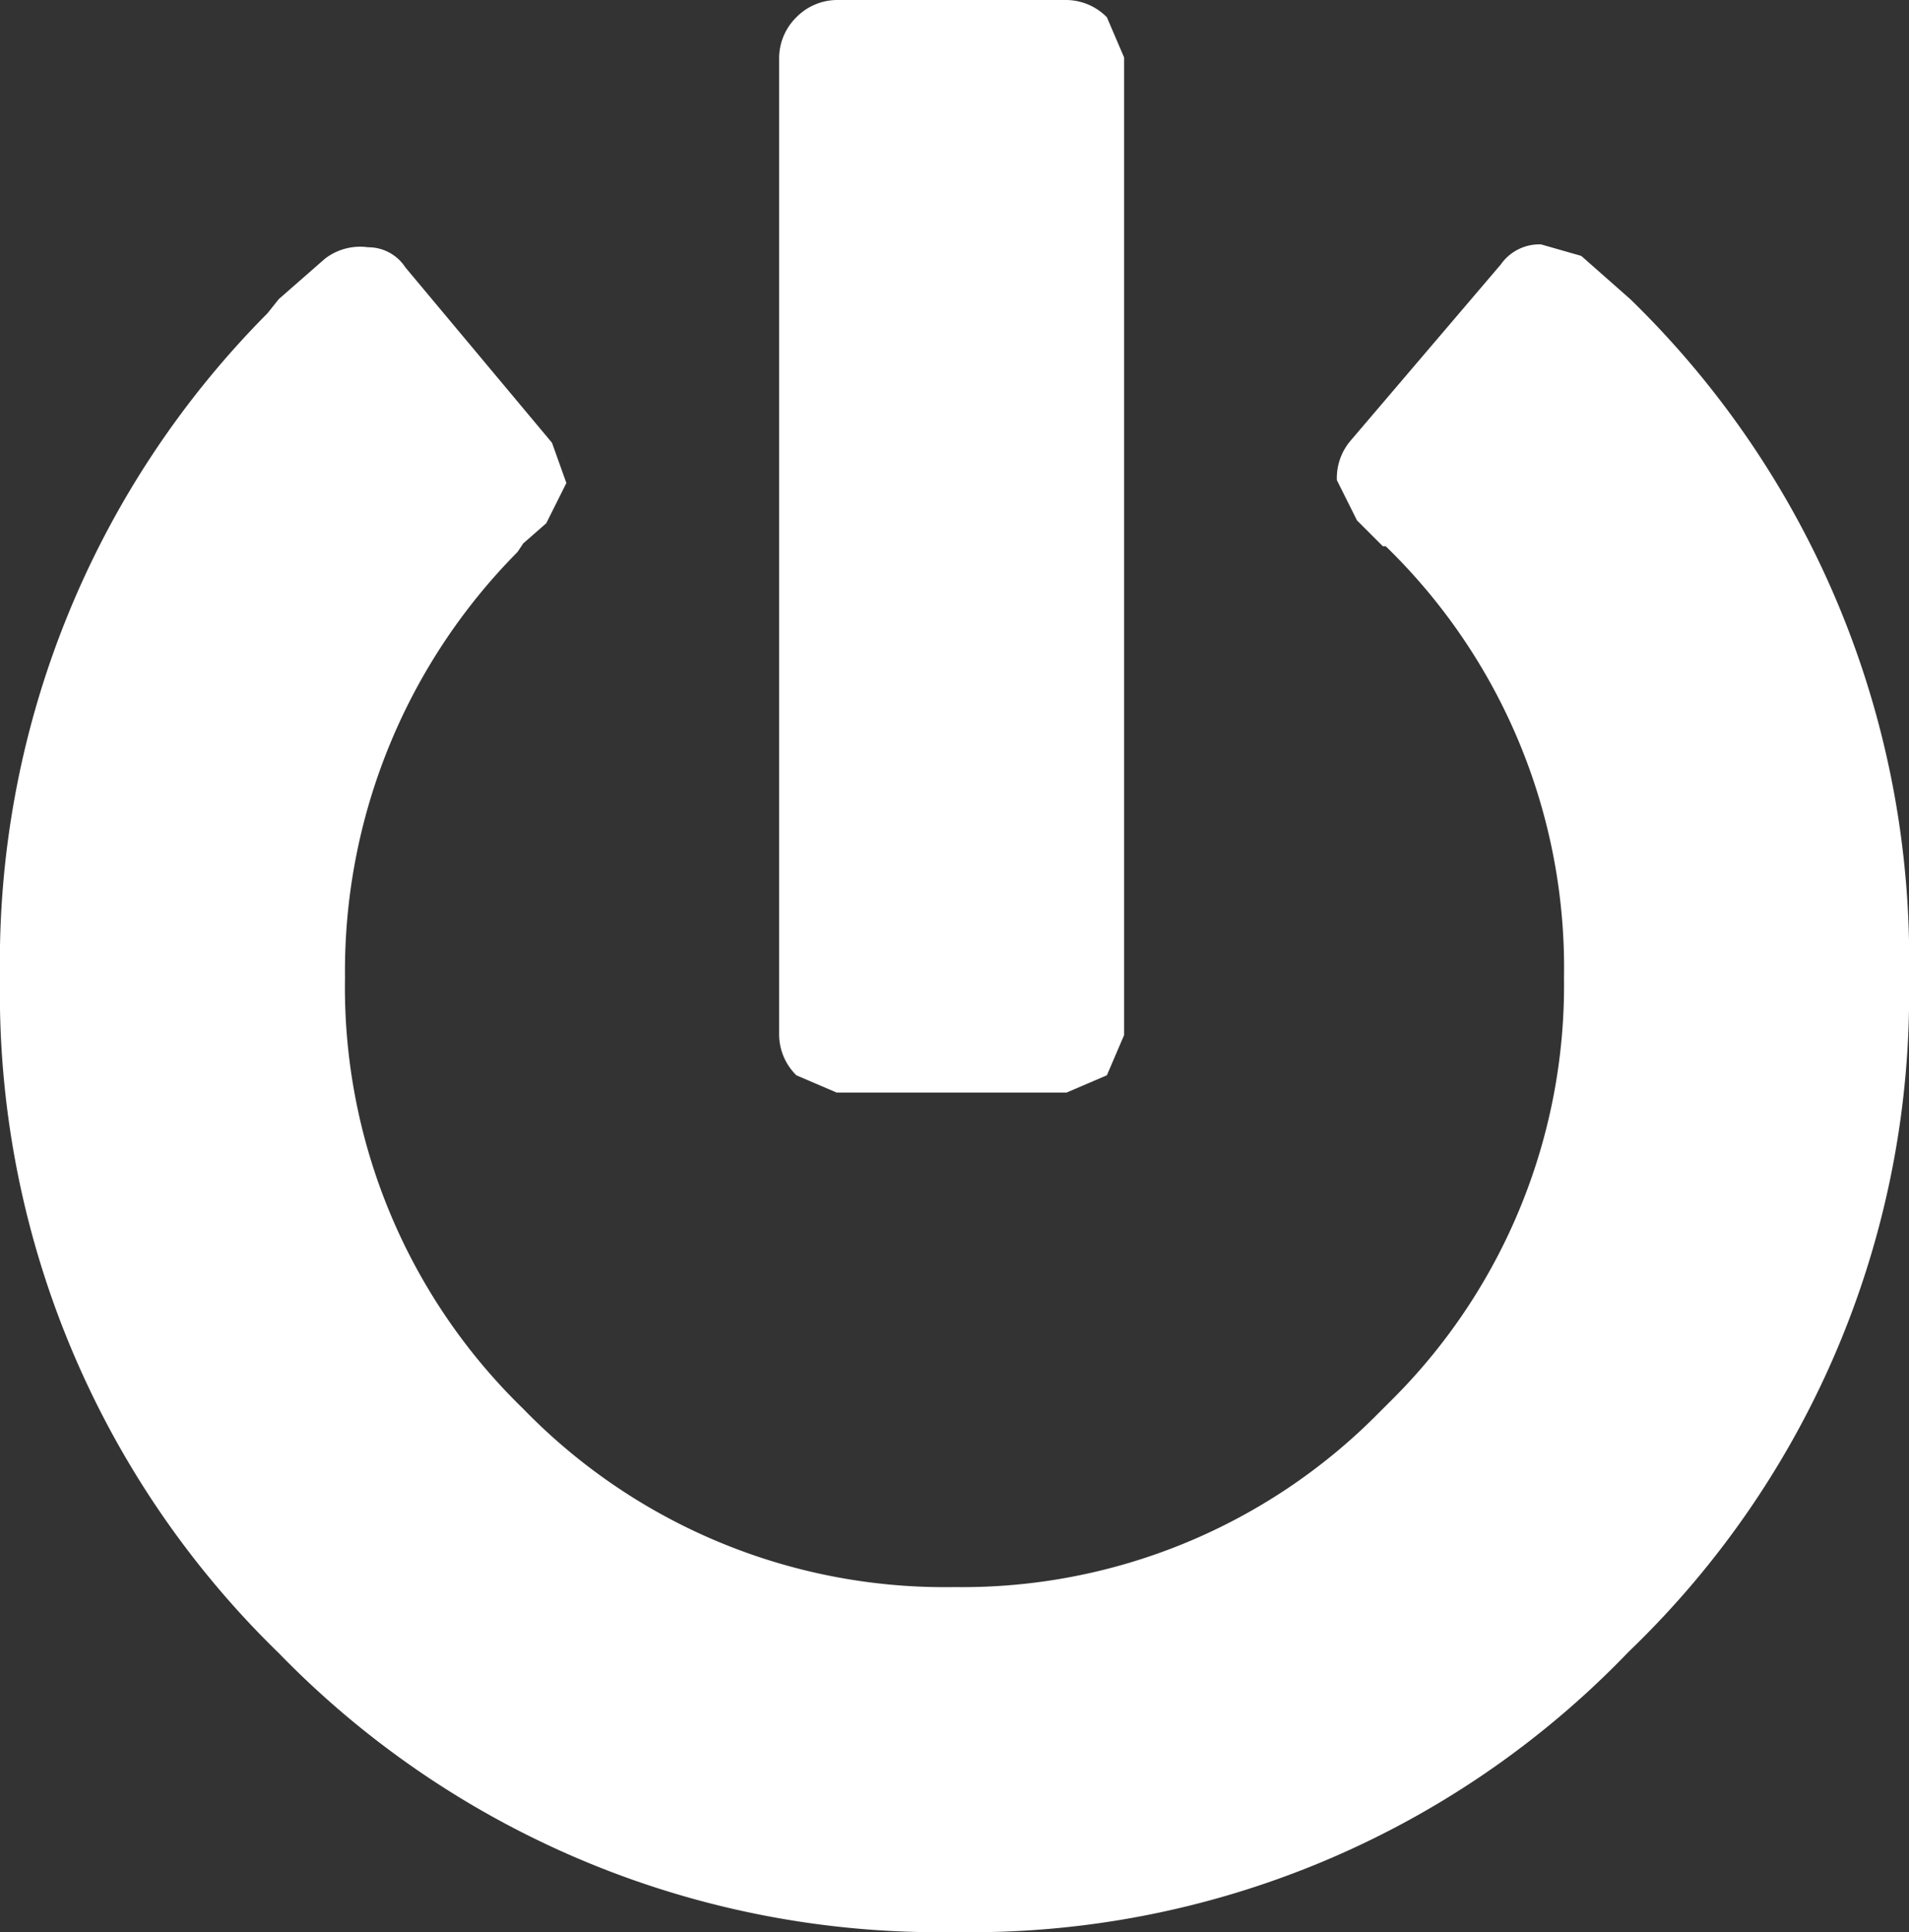 <svg xmlns="http://www.w3.org/2000/svg" viewBox="0 0 33.2 33.6"><rect x="0" y="0" width="33.2" height="33.6" fill="#333333" stroke="none"/><defs><style>.cls-1{fill:#fff;}</style></defs><title>Ресурс 56</title><g id="Слой_2" data-name="Слой 2"><g id="Layer_1" data-name="Layer 1"><path class="cls-1" d="M27.5,4.45l.85.75v0A16,16,0,0,1,33.2,17a15.85,15.85,0,0,1-4.85,11.7l-.05.05A15.85,15.85,0,0,1,16.6,33.6,16,16,0,0,1,4.85,28.75,16,16,0,0,1,0,17,16,16,0,0,1,4.65,5.45l.2-.25.8-.7a1,1,0,0,1,.75-.2.77.77,0,0,1,.65.35L9.6,7.7l.25.7-.35.7-.4.35L9,9.6A10.35,10.35,0,0,0,6,17a10.21,10.21,0,0,0,3.1,7.5,10.21,10.21,0,0,0,7.5,3.1,10.17,10.17,0,0,0,7.35-3l.15-.15.15-.15A10.17,10.17,0,0,0,27.2,17a10.21,10.21,0,0,0-3.1-7.5h-.05l-.45-.45-.35-.7a1,1,0,0,1,.25-.7L26.1,4.6a.82.82,0,0,1,.7-.35l.7.2M19.25.3l.3.7V18l-.3.7-.7.3h-4l-.7-.3a1,1,0,0,1-.3-.7V1a1,1,0,0,1,.3-.7,1,1,0,0,1,.7-.3h4a1,1,0,0,1,.7.3"/></g></g></svg>